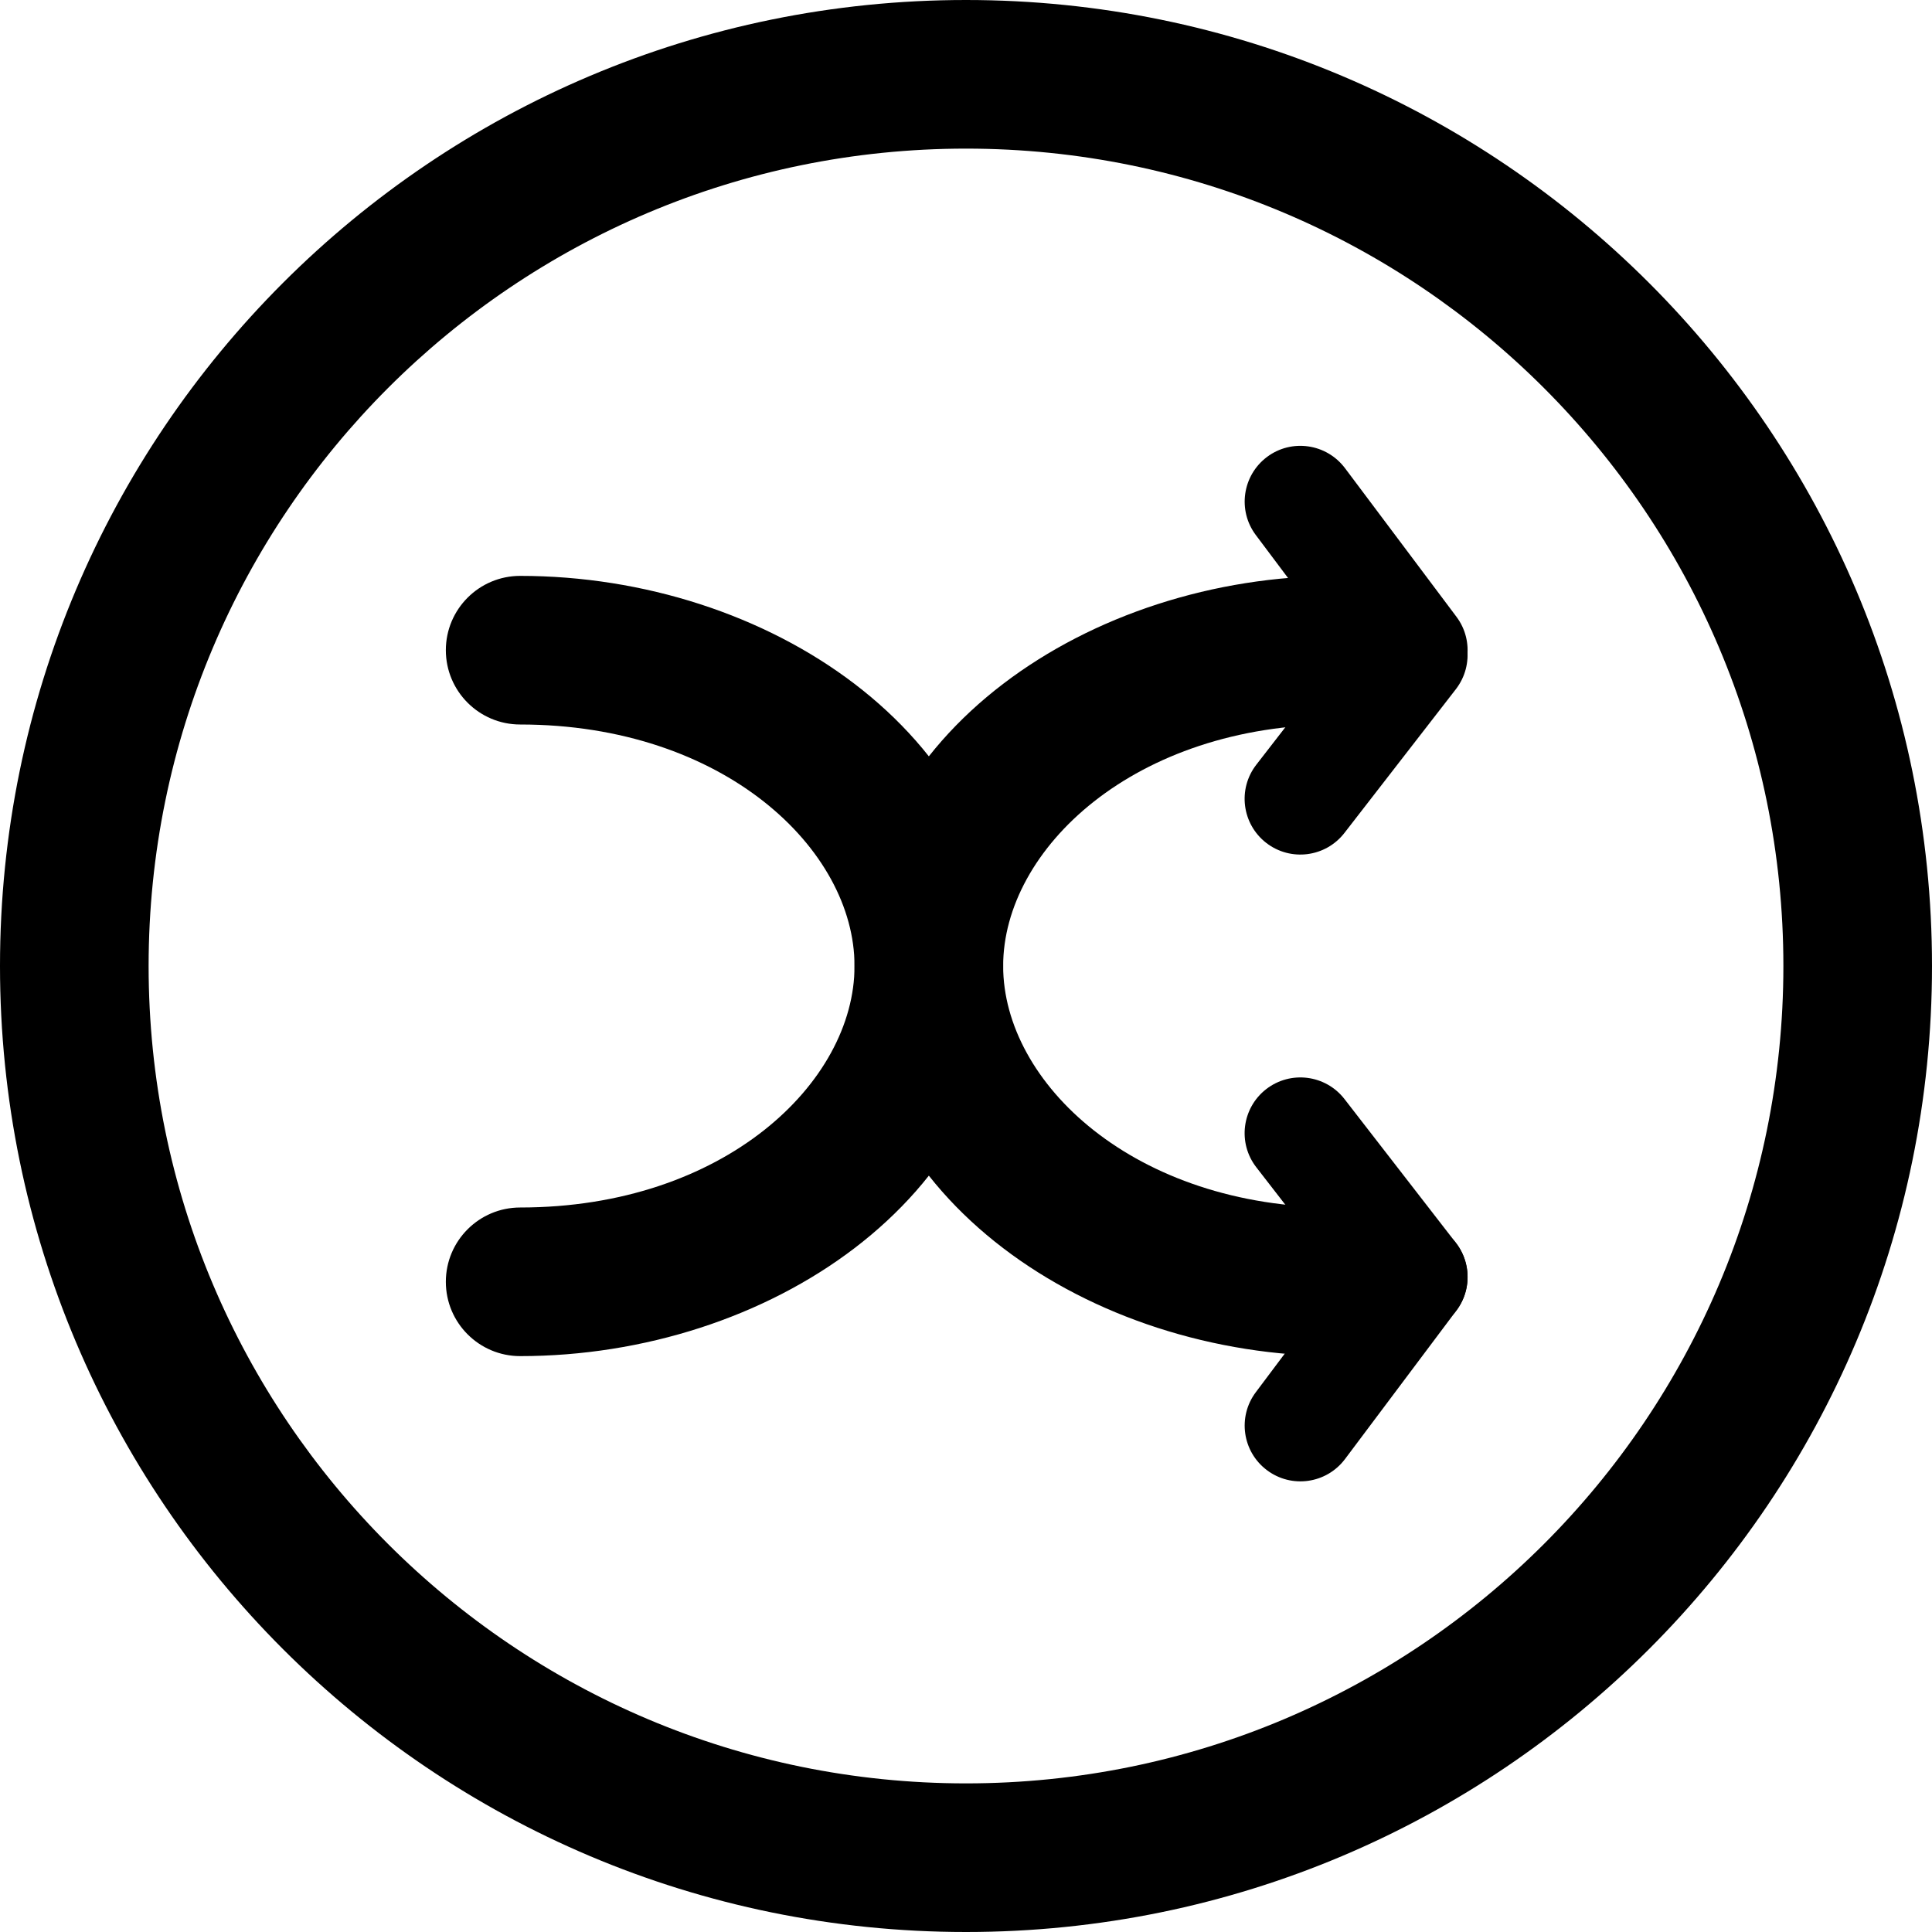 <svg xmlns="http://www.w3.org/2000/svg" viewBox="0 0 26 26" fill="none"><g transform="translate(3, 3)"><path fill-rule="evenodd" clip-rule="evenodd" d="M3 5.75C3 5.198 3.448 4.75 4 4.75C7.335 4.75 10.5 6.876 10.5 10C10.5 13.124 7.335 15.25 4 15.25C3.448 15.25 3 14.802 3 14.25C3 13.698 3.448 13.25 4 13.25C6.74 13.25 8.5 11.57 8.5 10C8.5 8.43 6.74 6.75 4 6.75C3.448 6.75 3 6.302 3 5.75Z" fill="currentColor"/><path fill-rule="evenodd" clip-rule="evenodd" d="M16 5.75C16 5.198 15.552 4.75 15 4.75C11.665 4.75 8.5 6.876 8.5 10C8.5 13.124 11.665 15.25 15 15.25C15.552 15.25 16 14.802 16 14.25C16 13.698 15.552 13.25 15 13.25C12.26 13.25 10.5 11.57 10.5 10C10.5 8.43 12.26 6.75 15 6.75C15.552 6.75 16 6.302 16 5.75Z" fill="currentColor"/><path fill-rule="evenodd" clip-rule="evenodd" d="M16.459 14.778C16.132 15.032 15.661 14.972 15.407 14.645L13.907 12.709C13.653 12.382 13.713 11.911 14.04 11.657C14.368 11.403 14.839 11.463 15.093 11.79L16.593 13.726C16.846 14.053 16.787 14.525 16.459 14.778Z" fill="currentColor"/><path fill-rule="evenodd" clip-rule="evenodd" d="M14.05 16.785C13.719 16.537 13.652 16.067 13.9 15.736L15.4 13.736C15.649 13.404 16.119 13.337 16.45 13.585C16.781 13.834 16.849 14.304 16.6 14.636L15.1 16.636C14.851 16.967 14.381 17.034 14.05 16.785Z" fill="currentColor"/><path fill-rule="evenodd" clip-rule="evenodd" d="M16.459 5.222C16.132 4.968 15.661 5.028 15.407 5.355L13.907 7.291C13.653 7.618 13.713 8.089 14.04 8.343C14.368 8.597 14.839 8.537 15.093 8.209L16.593 6.274C16.846 5.946 16.787 5.475 16.459 5.222Z" fill="currentColor"/><path fill-rule="evenodd" clip-rule="evenodd" d="M14.05 3.15C13.719 3.399 13.652 3.869 13.9 4.2L15.4 6.2C15.649 6.531 16.119 6.599 16.45 6.35C16.781 6.101 16.849 5.631 16.6 5.3L15.1 3.3C14.851 2.969 14.381 2.901 14.05 3.15Z" fill="currentColor"/></g><path fill-rule="evenodd" clip-rule="evenodd" d="M13 24C19.075 24 24 19.075 24 13C24 6.925 19.075 2 13 2C6.925 2 2 6.925 2 13C2 19.075 6.925 24 13 24ZM13 26C20.18 26 26 20.18 26 13C26 5.82 20.18 0 13 0C5.82 0 0 5.82 0 13C0 20.18 5.82 26 13 26Z" fill="currentColor"/></svg>